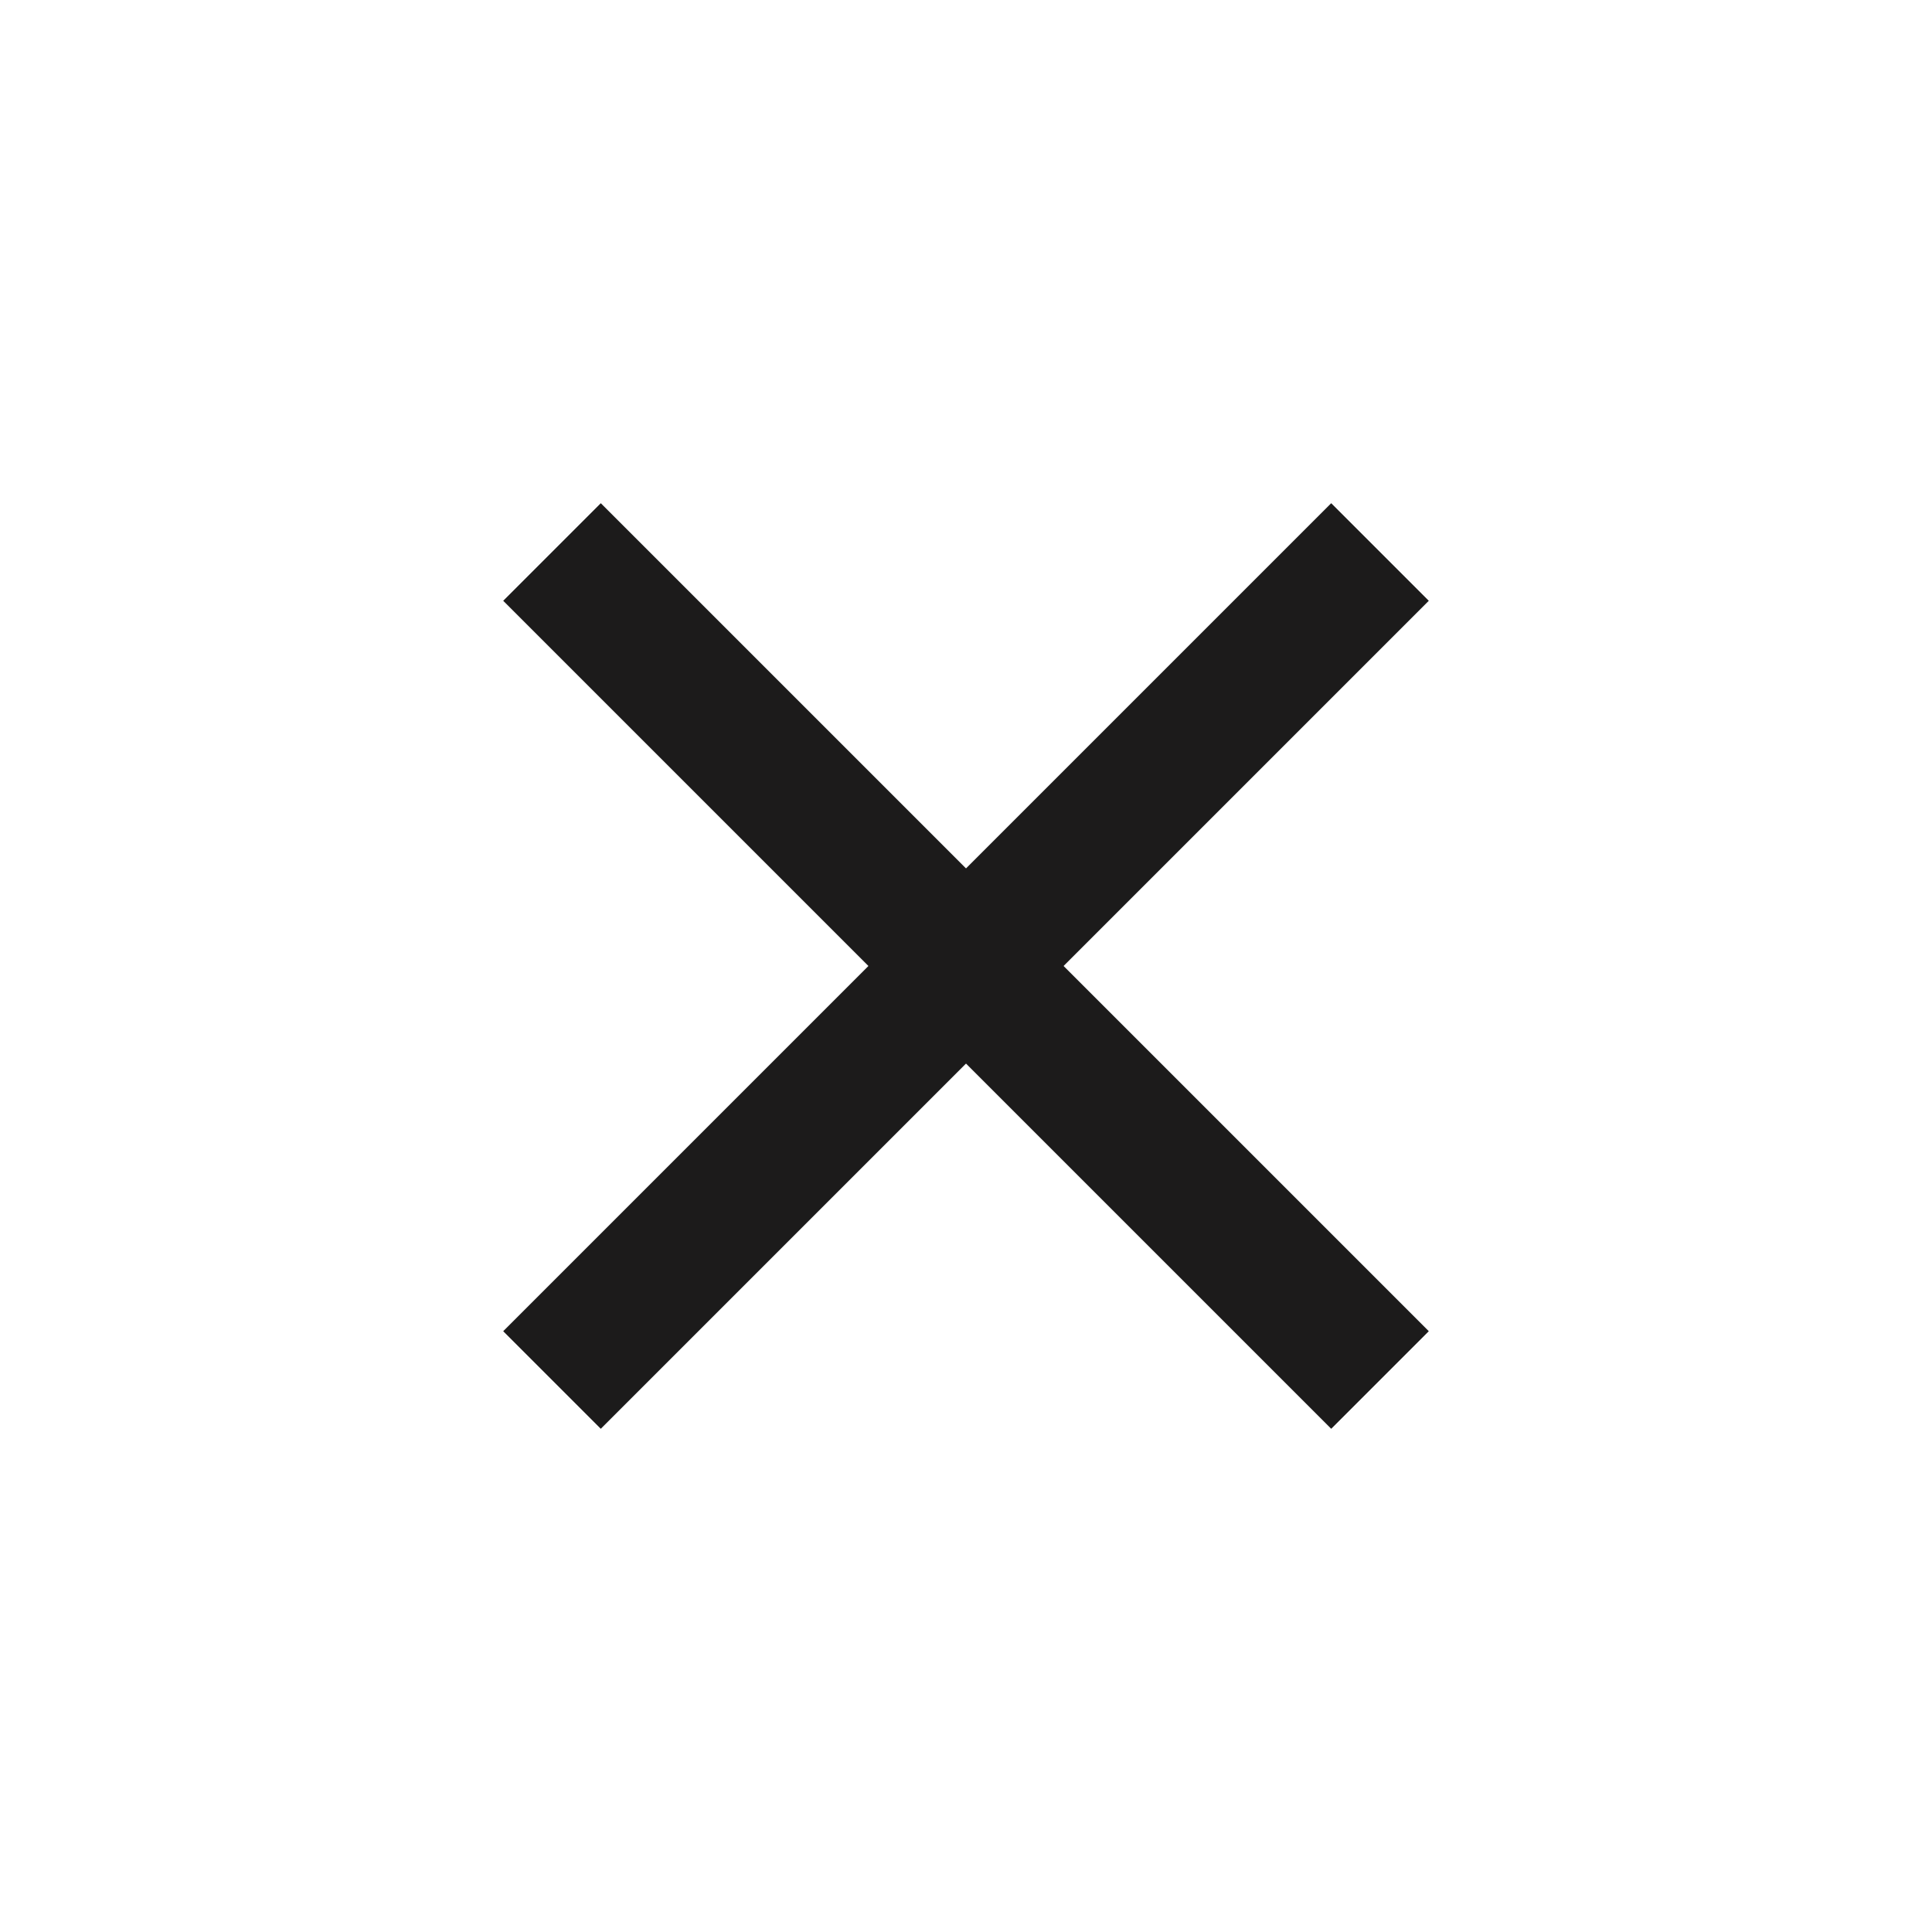 <svg width="24" height="24" viewBox="0 0 28 28" fill="none" xmlns="http://www.w3.org/2000/svg">
<path d="M8 8L20 20" stroke="#1C1B1B" stroke-width="2"/>
<path d="M20 8L8 20" stroke="#1C1B1B" stroke-width="2"/>
</svg>
